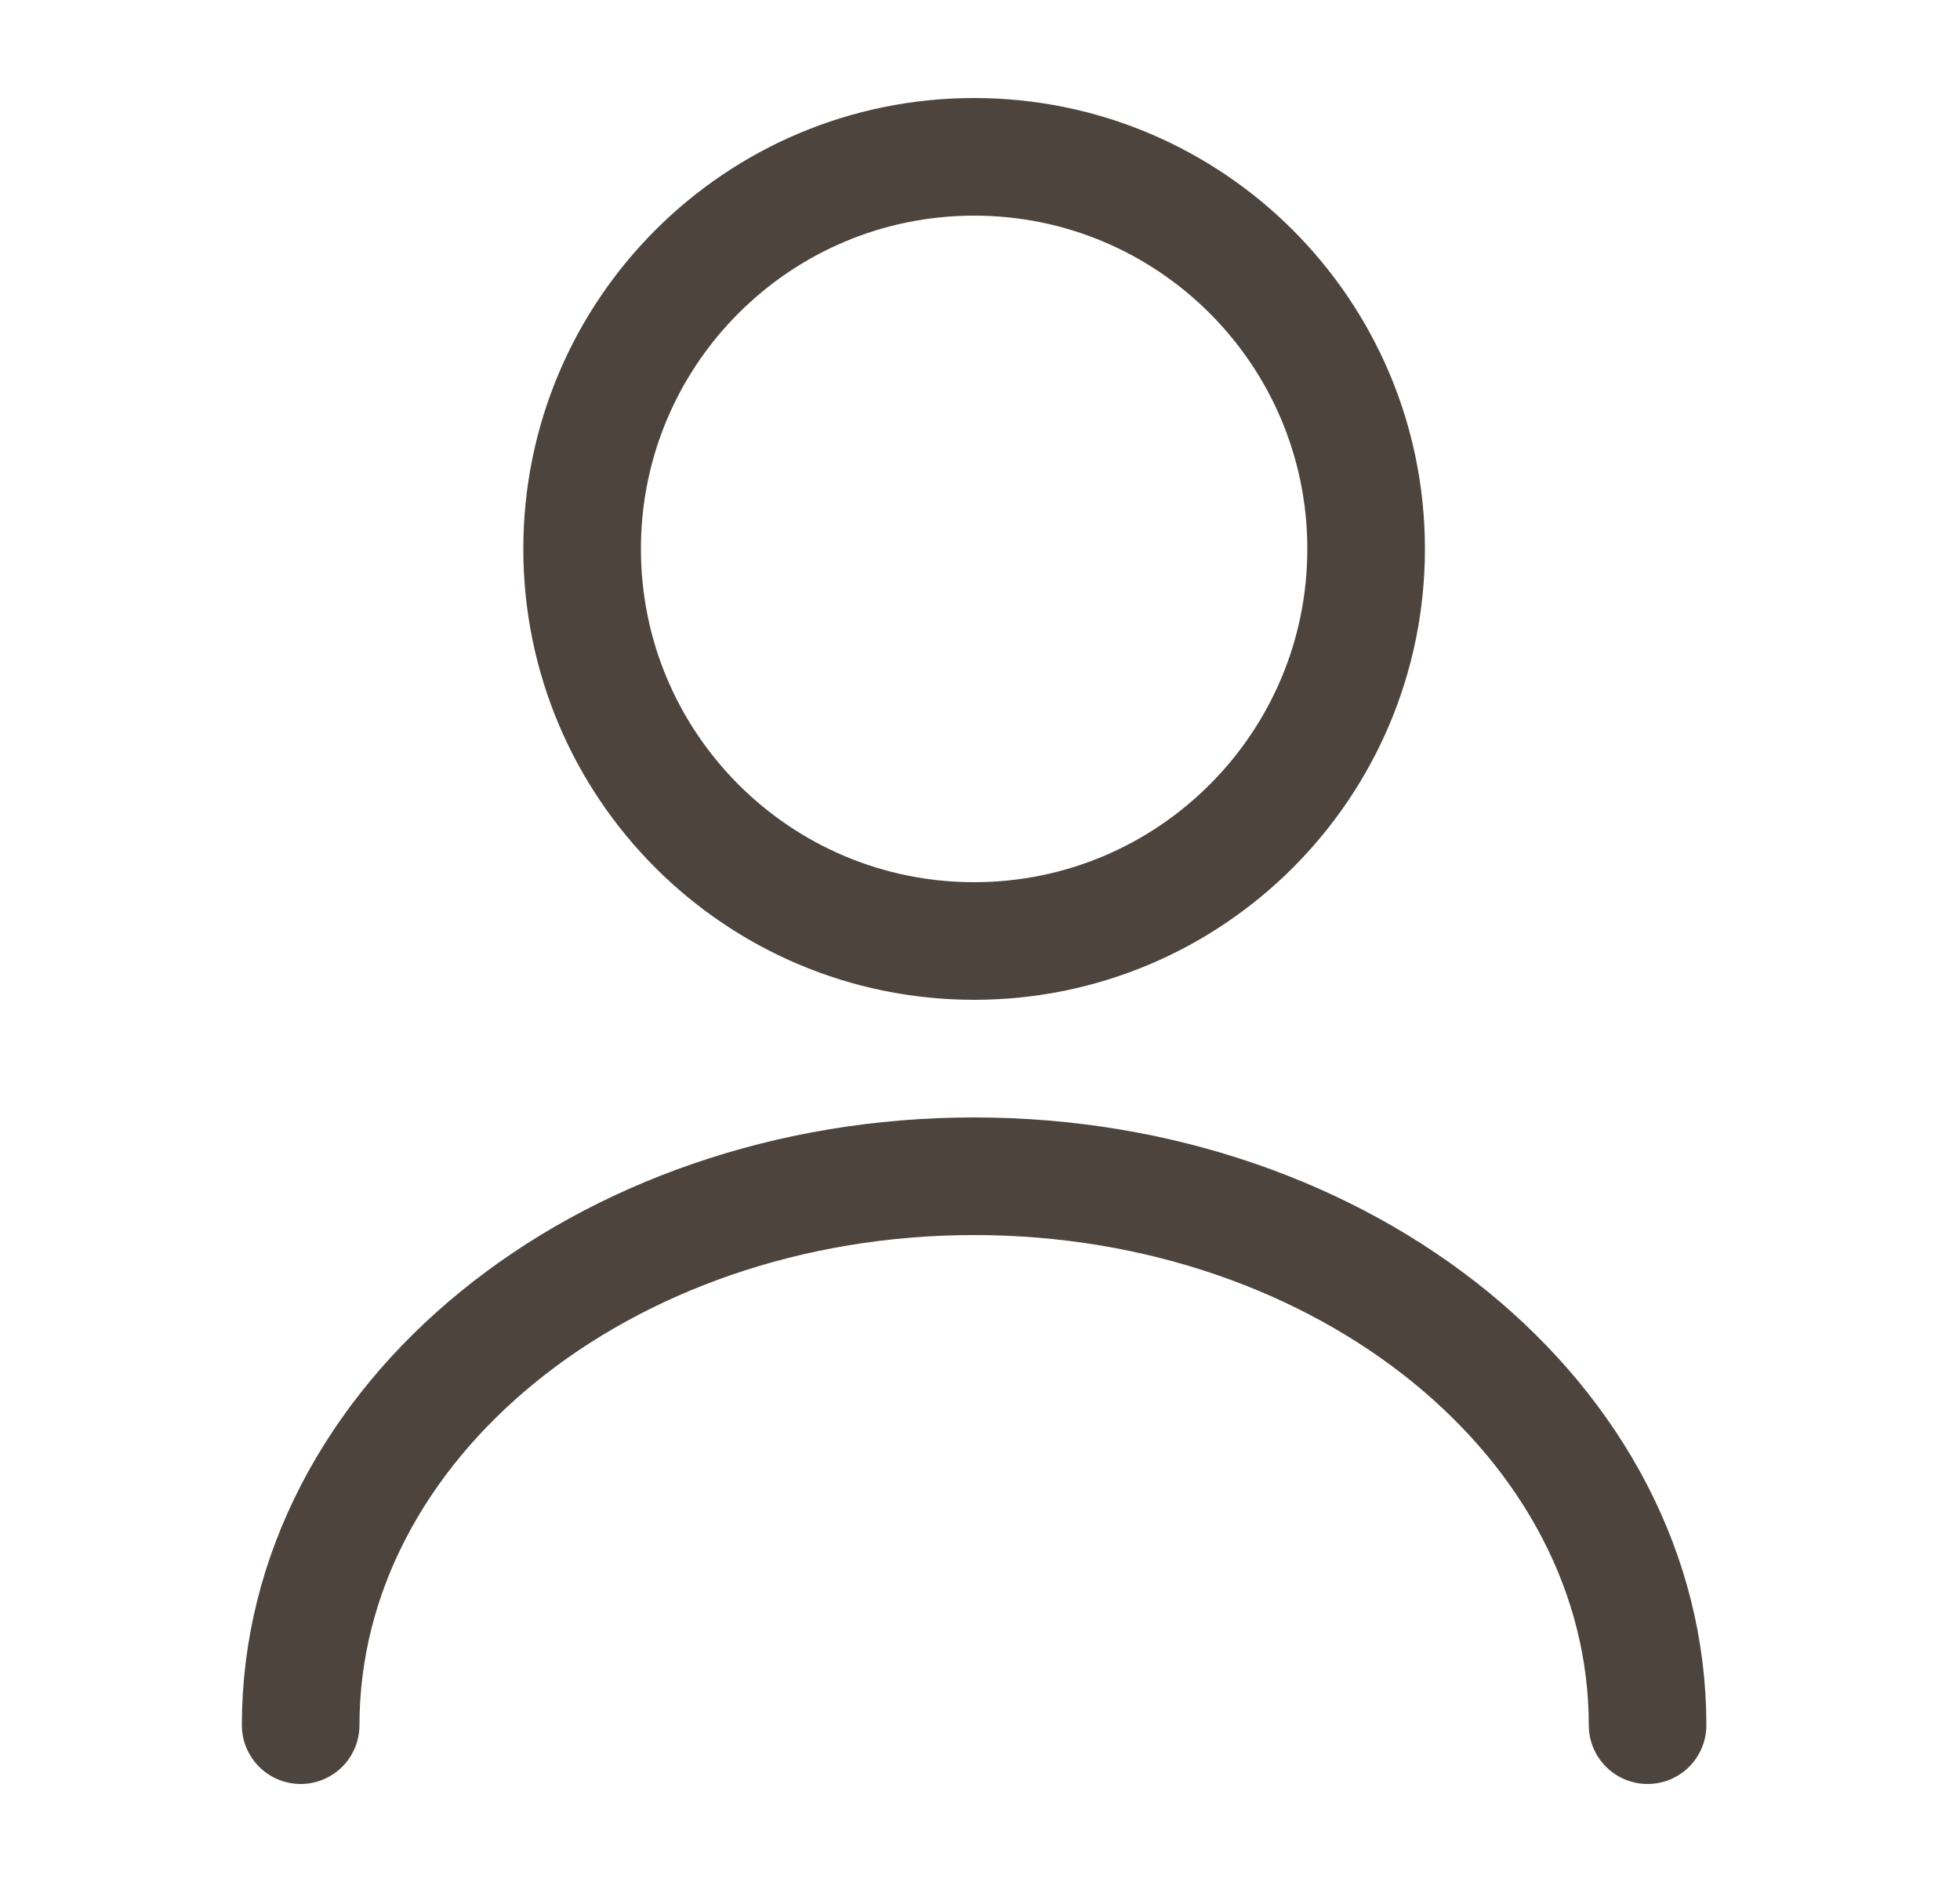 <svg width="25" height="24" viewBox="0 0 25 24" fill="none" xmlns="http://www.w3.org/2000/svg">
<path d="M12.425 12C15.186 12 17.425 9.761 17.425 7C17.425 4.239 15.186 2 12.425 2C9.663 2 7.425 4.239 7.425 7C7.425 9.761 9.663 12 12.425 12Z" stroke="#4D443E" stroke-width="1.5" stroke-linecap="round" stroke-linejoin="round"/>
<path d="M21.015 22C21.015 18.13 17.165 15 12.425 15C7.685 15 3.835 18.13 3.835 22" stroke="#4D443E" stroke-width="1.5" stroke-linecap="round" stroke-linejoin="round"/>
</svg>
